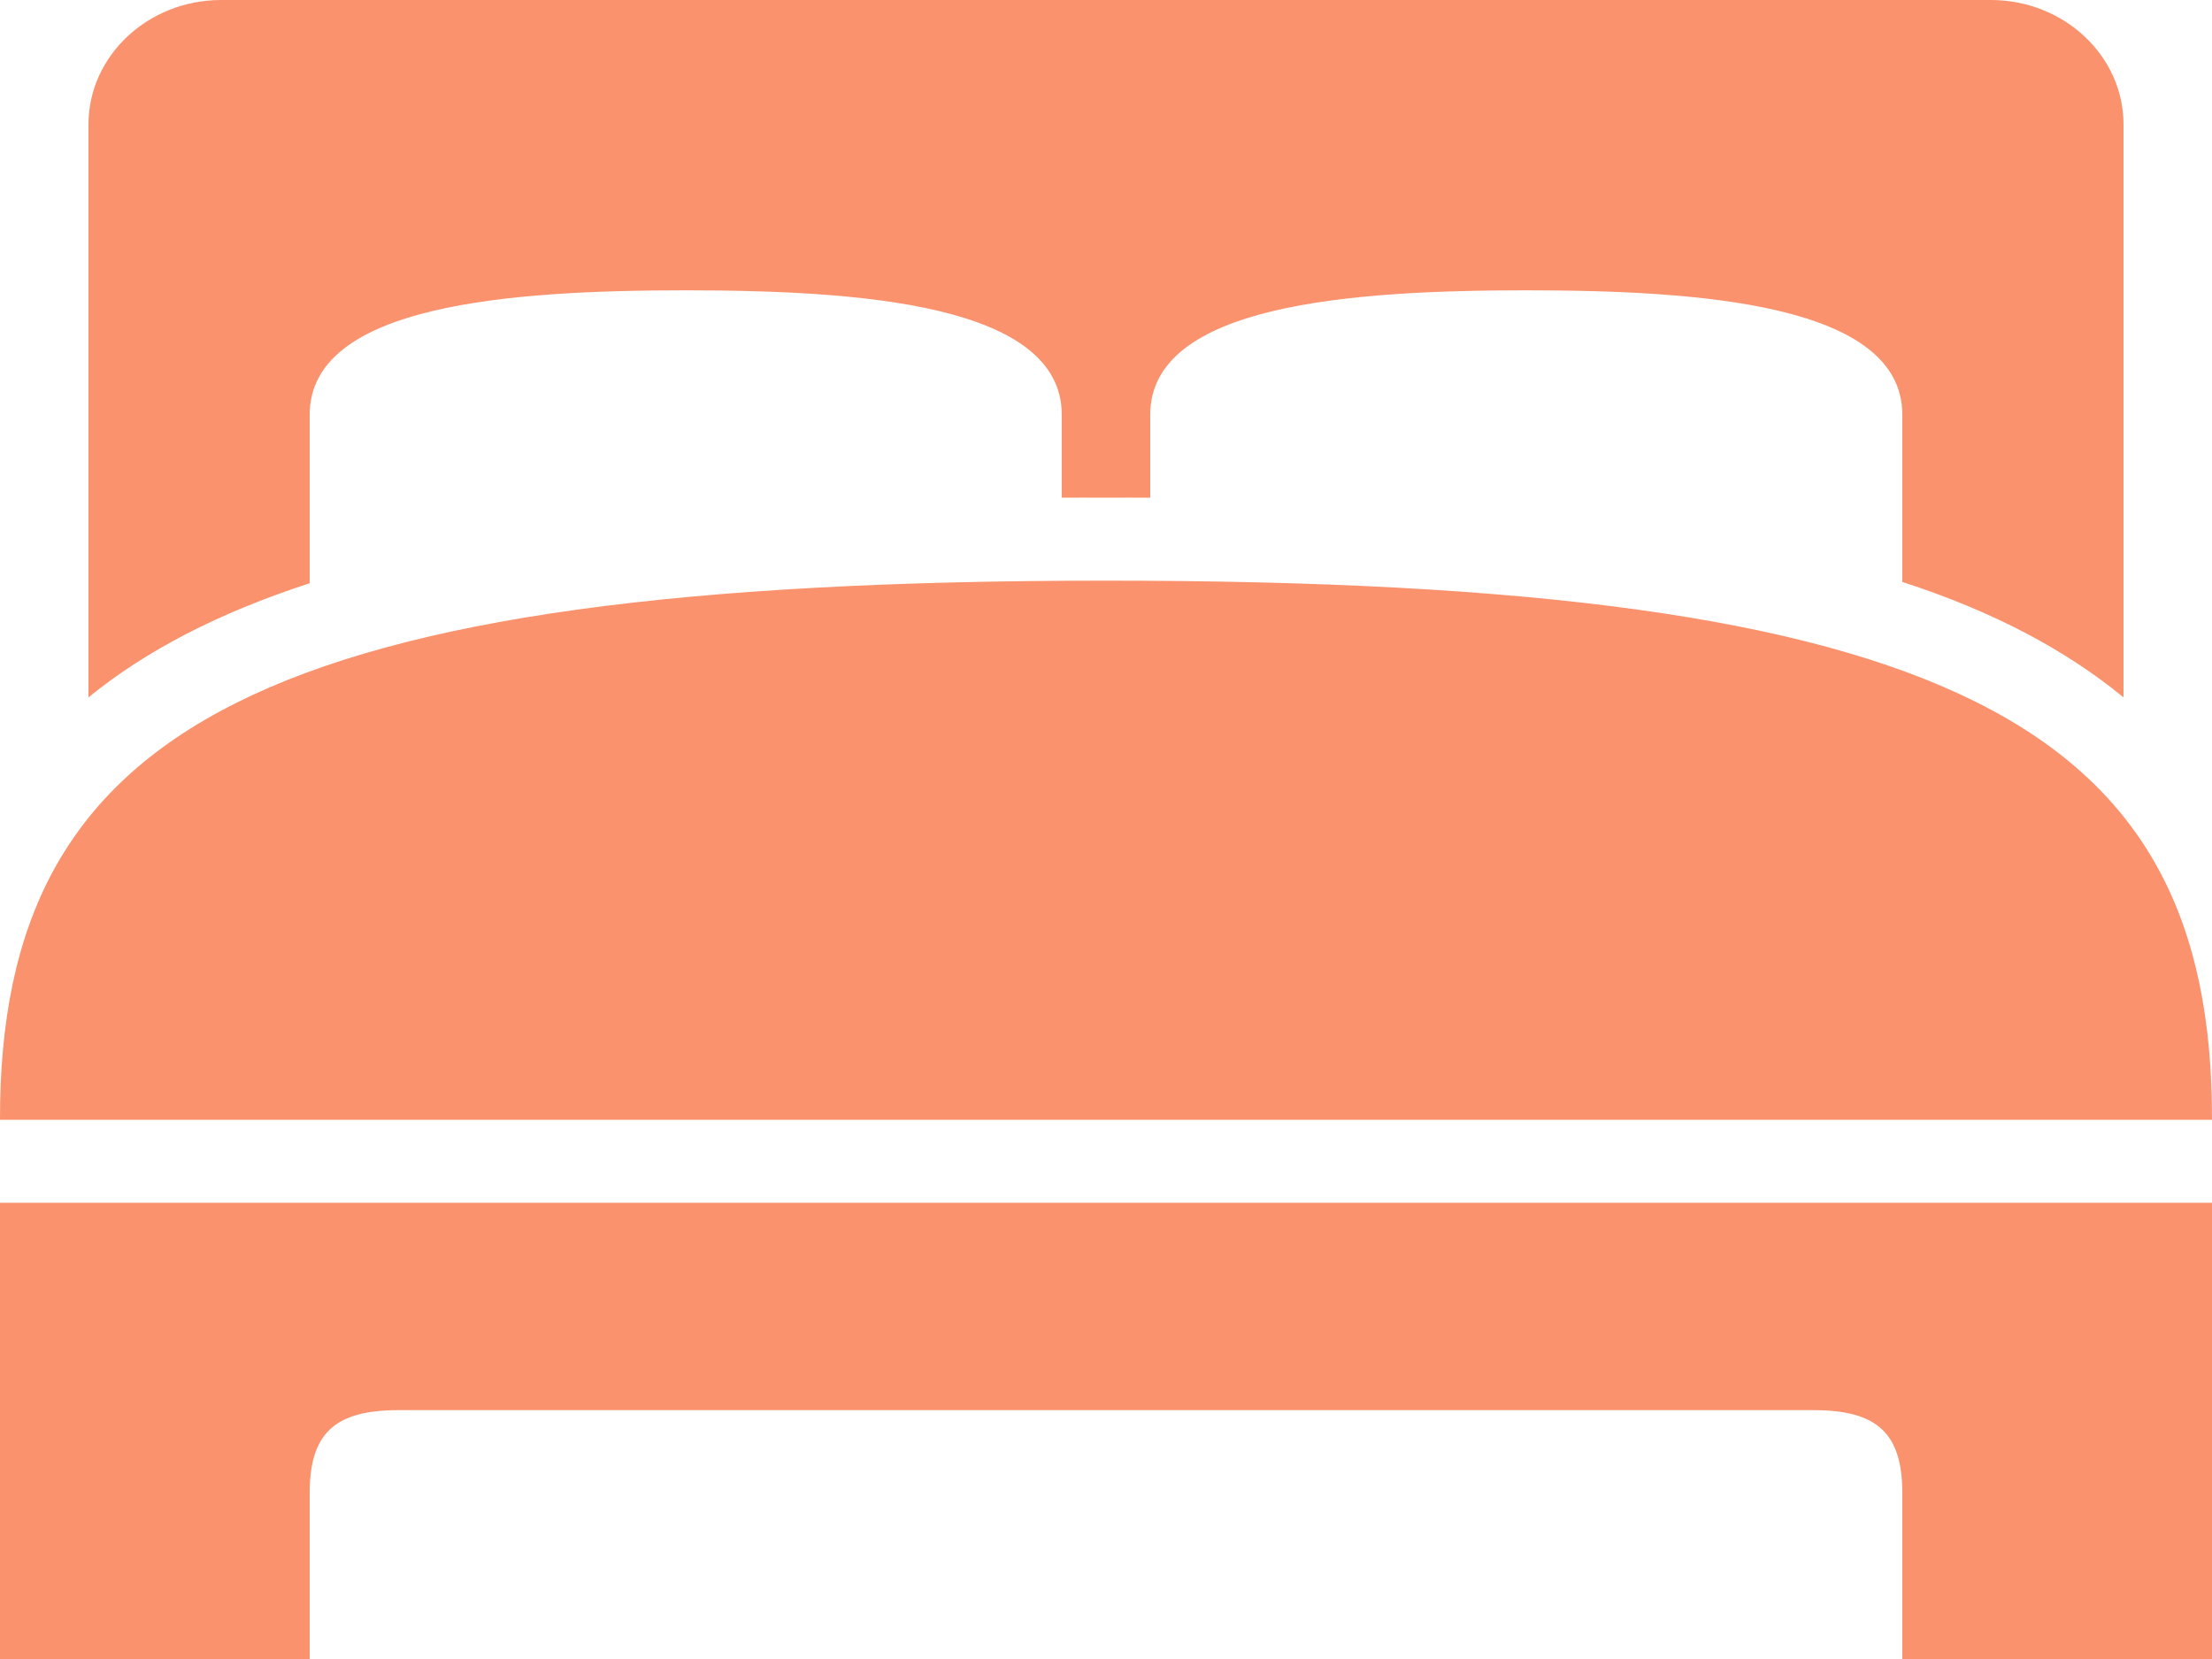 <svg width="12" height="9" viewBox="0 0 12 9" fill="none" xmlns="http://www.w3.org/2000/svg">
<path d="M1.2 0C0.803 0 0.48 0.303 0.48 0.675V3.783C0.791 3.53 1.185 3.325 1.68 3.164V2.25C1.68 1.651 2.77 1.575 3.72 1.575C4.67 1.575 5.76 1.651 5.76 2.25V2.7C5.841 2.699 5.918 2.7 6 2.7C6.082 2.7 6.159 2.699 6.24 2.7V2.25C6.24 1.651 7.33 1.575 8.28 1.575C9.23 1.575 10.32 1.651 10.32 2.25V3.157C10.814 3.317 11.206 3.526 11.52 3.783V0.675C11.52 0.303 11.197 0 10.8 0H1.2ZM6 3.15C1.418 3.15 -0.004 3.945 7.39736e-06 6.075H12C12.004 3.93 10.582 3.15 6 3.15ZM7.39736e-06 6.525V9H1.68V8.1C1.68 7.777 1.815 7.65 2.16 7.65H9.84C10.185 7.65 10.32 7.777 10.32 8.1V9H12V6.525H7.39736e-06Z" fill="#F9926D"/>
</svg>
